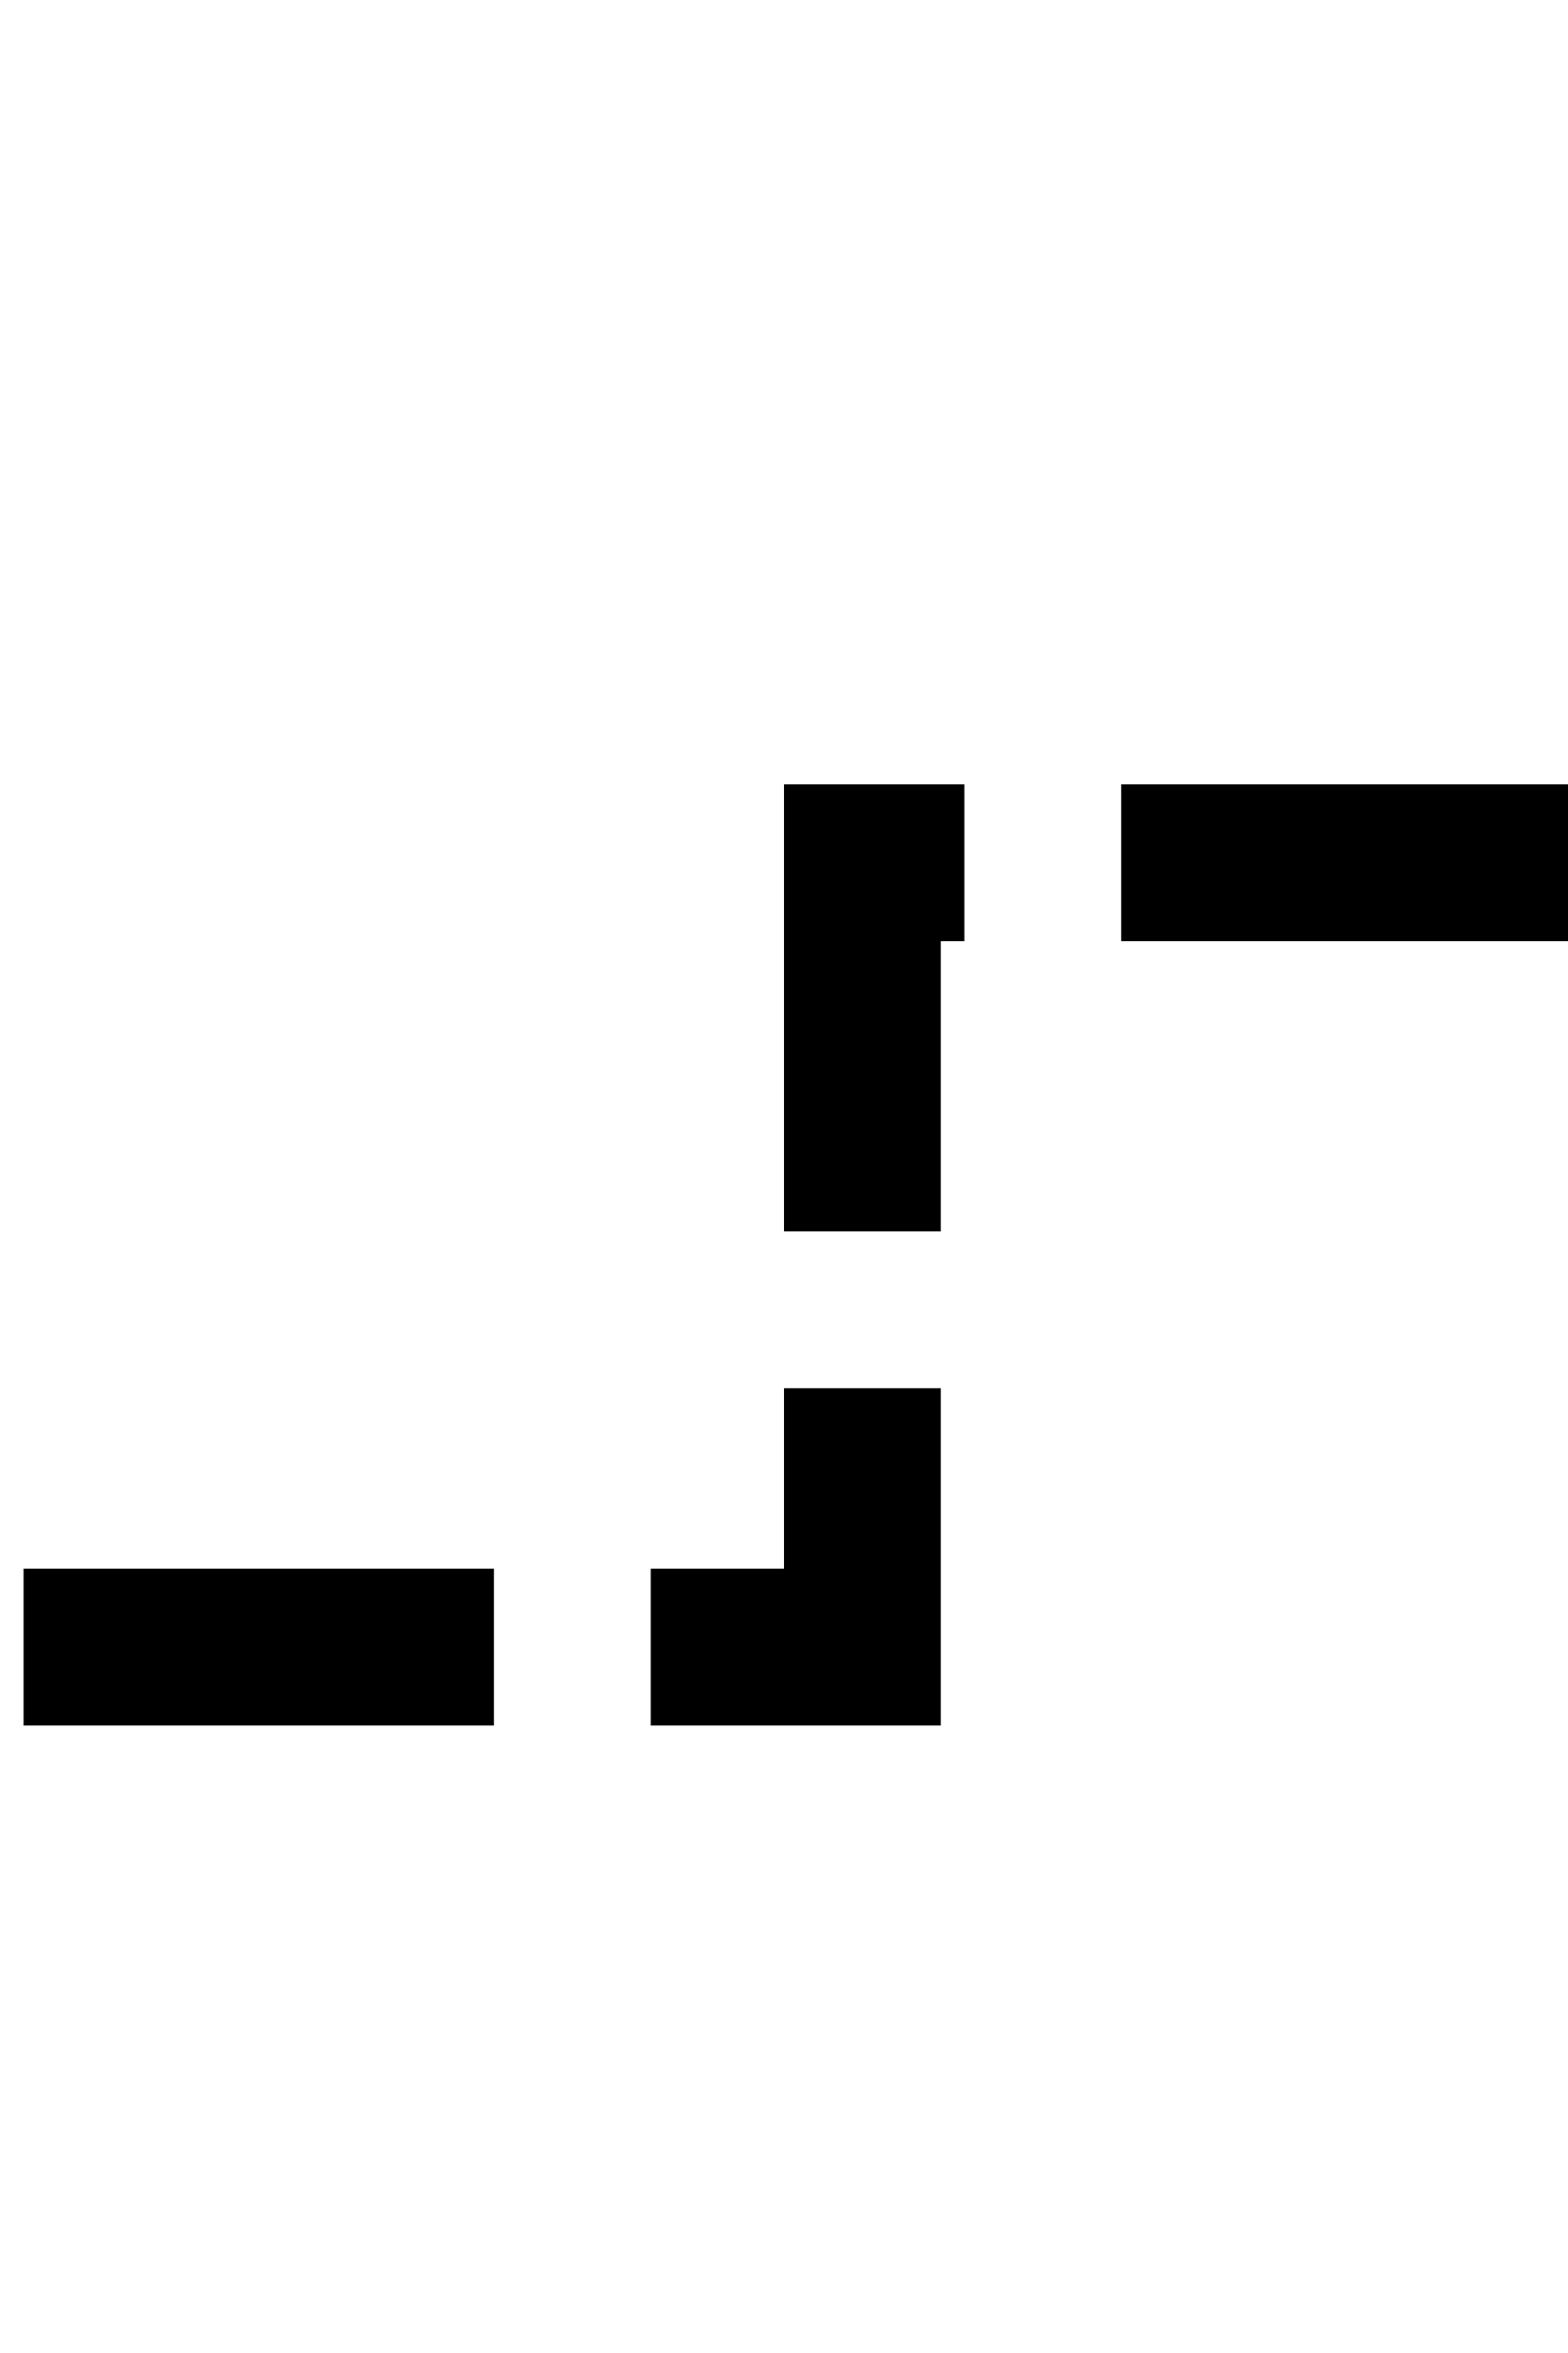 ﻿<?xml version="1.0" encoding="utf-8"?>
<svg version="1.1" xmlns:xlink="http://www.w3.org/1999/xlink" width="10px" height="15px" preserveAspectRatio="xMidYMin meet" viewBox="1636 1715  8 15" xmlns="http://www.w3.org/2000/svg">
  <path d="M 1406.5 1713  L 1406.5 1725.5  L 1460 1725.5  A 3 3 0 0 1 1463 1722.5 A 3 3 0 0 1 1466 1725.5 L 1575 1725.5  A 3 3 0 0 1 1578 1722.5 A 3 3 0 0 1 1581 1725.5 L 1640.5 1725.5  L 1640.5 1720.5  L 1693.5 1720.5  L 1693.5 1734  " stroke-width="1" stroke-dasharray="3,1" stroke="#000000" fill="none" />
  <path d="M 1687.2 1733  L 1693.5 1739  L 1699.8 1733  L 1687.2 1733  Z " fill-rule="nonzero" fill="#000000" stroke="none" />
</svg>